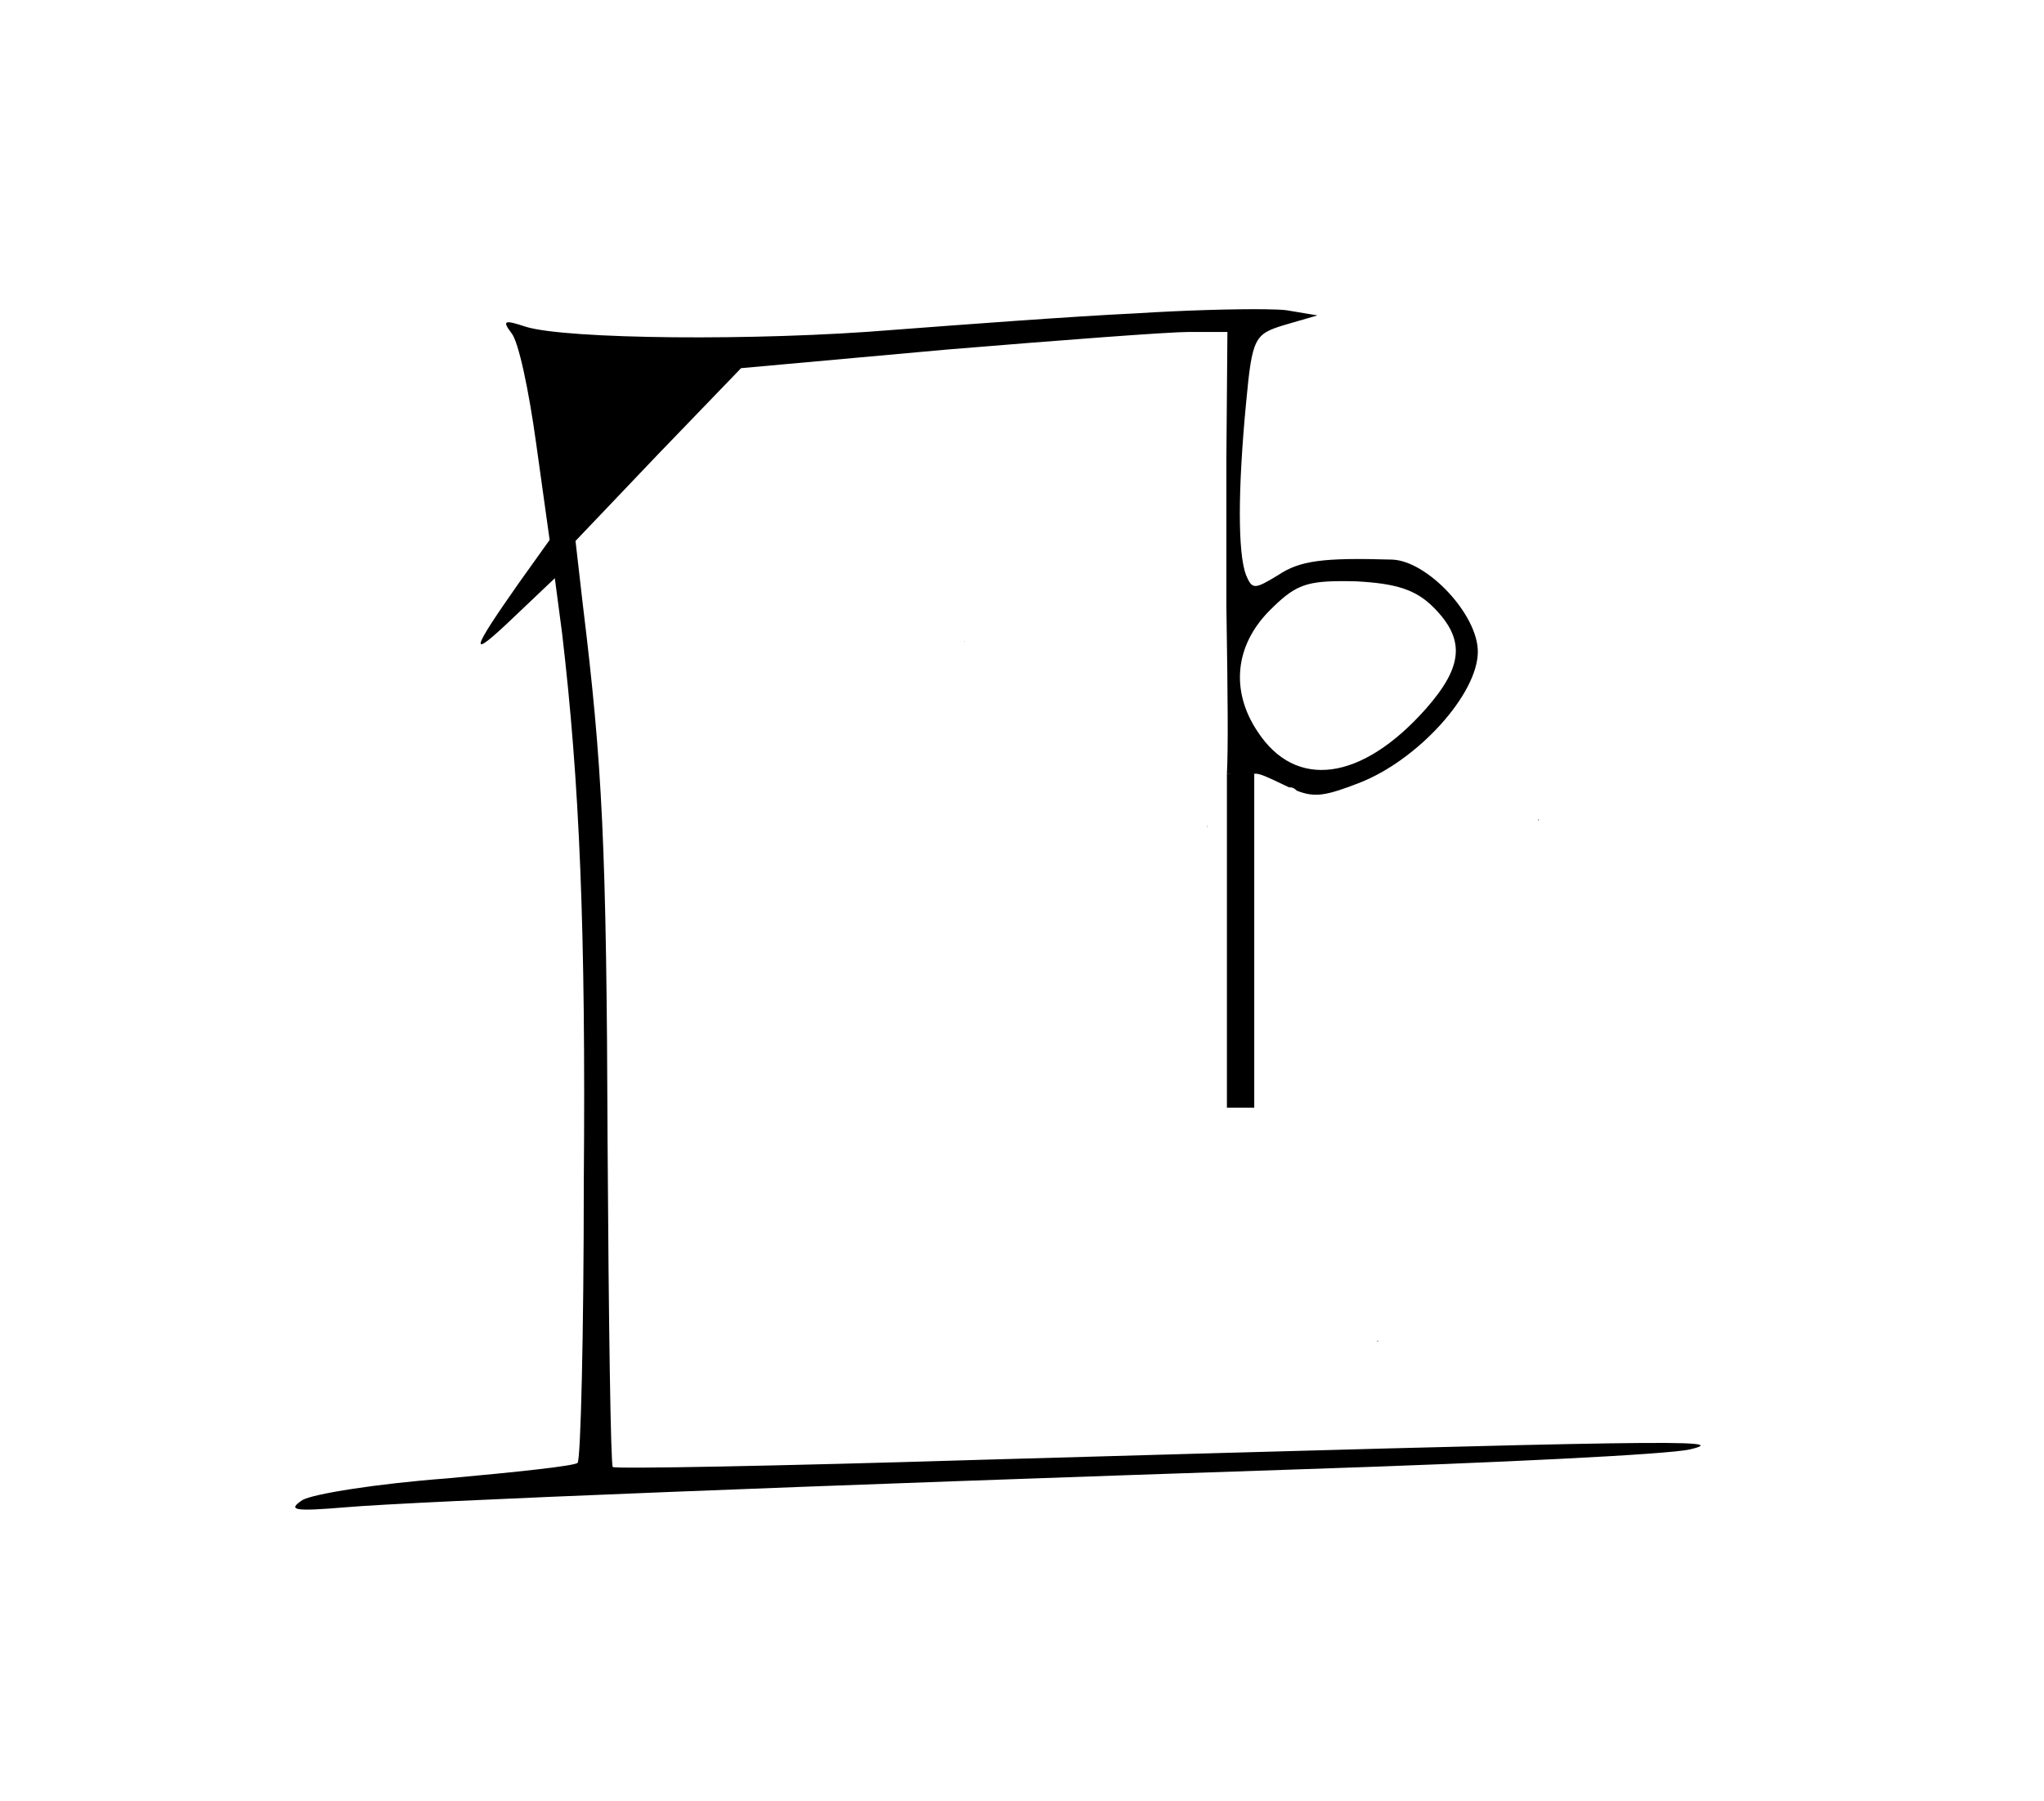 <?xml version="1.0" encoding="UTF-8" standalone="no"?>
<!-- Created with Inkscape (http://www.inkscape.org/) -->

<svg
   xmlns:dc="http://purl.org/dc/elements/1.1/"
   xmlns:cc="http://creativecommons.org/ns#"
   xmlns:rdf="http://www.w3.org/1999/02/22-rdf-syntax-ns#"
   xmlns:svg="http://www.w3.org/2000/svg"
   xmlns="http://www.w3.org/2000/svg"
   xmlns:sodipodi="http://sodipodi.sourceforge.net/DTD/sodipodi-0.dtd"
   xmlns:inkscape="http://www.inkscape.org/namespaces/inkscape"
   width="69.136mm"
   height="60.929mm"
   viewBox="0 0 69.136 60.929"
   version="1.1"
   id="svg8"
   inkscape:version="0.92.1 r15371"
   sodipodi:docname="ahorcado_3.svg">
  <defs
     id="defs2" />
  <sodipodi:namedview
     id="base"
     pagecolor="#ffffff"
     bordercolor="#666666"
     borderopacity="1.0"
     inkscape:pageopacity="0.0"
     inkscape:pageshadow="2"
     inkscape:zoom="2.59"
     inkscape:cx="161.32302"
     inkscape:cy="116.52326"
     inkscape:document-units="mm"
     inkscape:current-layer="g3684"
     showgrid="false"
     fit-margin-top="10"
     fit-margin-left="10"
     fit-margin-right="10"
     fit-margin-bottom="10"
     inkscape:window-width="874"
     inkscape:window-height="692"
     inkscape:window-x="96"
     inkscape:window-y="22"
     inkscape:window-maximized="0" />
  <g
     inkscape:label="Capa 1"
     inkscape:groupmode="layer"
     id="layer1"
     style="display:inline"
     transform="translate(14.611,7.724)">
    <g
       id="g3684"
       transform="matrix(0.035,0,0,-0.035,-6.275,60.555)"
       style="display:inline;fill:#000000;stroke:none">
      <path
         id="path3682"
         transform="matrix(7.5,0,0,-7.5,-236.298,1935.465)"
         style="display:inline;stroke-width:0.133"
         d="m 162.768,37.803 c -3.769,-0.05 -10.294,0.125 -16.594,0.525 -8.4,0.4 -22.534,1.468 -31.334,2.135 C 97.24,41.93 72.706,41.663 67.506,40.062 c -2.8,-0.933 -3.065,-0.801 -1.865,0.799 0.933,1.067 2.266,7.468 3.199,14.268 l 1.732,12.4 -4,5.6 c -6.267,8.933 -6.533,10 -0.666,4.4 l 5.334,-5.066 0.934,7.066 c 2.267,19.333 3.065,38.266 2.799,70.799 0,19.467 -0.399,35.735 -0.799,36.135 -0.4,0.4 -8.001,1.2 -16.801,2 -8.933,0.667 -17.333,1.999 -18.666,2.799 -2,1.333 -0.933,1.467 5.467,0.934 9.2,-0.8 59.867,-2.8 124,-4.934 24.267,-0.8 46.399,-1.867 49.332,-2.533 5.6,-1.333 -2.533,-1.199 -91.199,1.334 -26,0.8 -47.333,1.2 -47.6,0.934 -0.267,-0.267 -0.535,-18.934 -0.668,-41.734 C 77.906,106.728 77.373,96.595 74.84,75.795 L 73.906,67.662 84.572,56.463 95.24,45.395 121.773,42.996 c 14.533,-1.2 28.533,-2.268 31.199,-2.268 h 4.934 l -0.133,16.268 V 76.062 c 0.187,11.972 0.237,18.358 0.068,21.641 0.761,-0.03 1.442,0.129 2.176,0.627 0.137,0.117 0.283,0.225 0.412,0.352 0.159,0.156 0.292,0.332 0.416,0.514 0.021,-2.045 0.39,-2.003 4.127,-0.199 0.325,0.163 0.607,0.292 0.895,0.426 0.037,-0.003 0.072,-0.014 0.109,-0.014 0.3,0.005 0.61,0.15 0.873,0.434 2.356,0.923 3.791,0.635 7.99,-0.98 7.6,-2.933 15.334,-11.467 15.334,-16.934 0,-4.8 -6.533,-11.732 -11.066,-11.865 -8.933,-0.267 -11.868,0.133 -14.668,2 -3.067,1.867 -3.333,1.867 -4.133,0 -1.067,-2.8 -1.067,-10.935 0,-22.135 0.8,-8.533 1.066,-8.933 5.066,-10.133 l 4.133,-1.199 -4,-0.668 c -0.533,-0.067 -1.482,-0.108 -2.738,-0.125 z m 9.539,35.039 c 0.643,-0.005 1.349,0.003 2.133,0.02 5.2,0.267 7.733,1.067 10,3.334 4.133,4.133 3.866,7.6 -0.934,13.066 -8.267,9.333 -16.799,10.534 -21.732,2.934 -3.467,-5.2 -2.934,-11.066 1.6,-15.6 3.033,-3.033 4.433,-3.719 8.934,-3.754 z m -48.342,7.67 c 0.007,0.057 0.015,0.113 0.021,0.17 0.011,-2.8e-5 0.019,1.94e-4 0.029,0 -0.017,-0.057 -0.034,-0.114 -0.051,-0.17 z m 74.08,23.029 c -0.035,10e-4 -0.065,0.005 -0.1,0.006 0.02,0.066 0.046,0.123 0.066,0.188 0.011,-0.064 0.023,-0.129 0.033,-0.193 z m -42.736,0.424 c -2e-4,0.165 0.004,0.332 -0.018,0.49 2e-4,0.036 0.014,0.213 0.018,0.285 3.6e-4,-0.259 0.002,-0.517 0,-0.775 z m 21.98,66.715 c -0.034,0.046 -0.068,0.09 -0.104,0.135 0.055,-0.006 0.089,-0.012 0.152,-0.019 -0.013,-0.033 -0.035,-0.082 -0.049,-0.115 z"
         inkscape:connector-curvature="0" />
      <rect
         id="rect3903"
         width="26.417"
         height="322.395"
         x="947.515"
         y="-1202.691"
         transform="scale(1,-1)"
         style="stroke-width:7.5" />
    </g>
  </g>
</svg>
